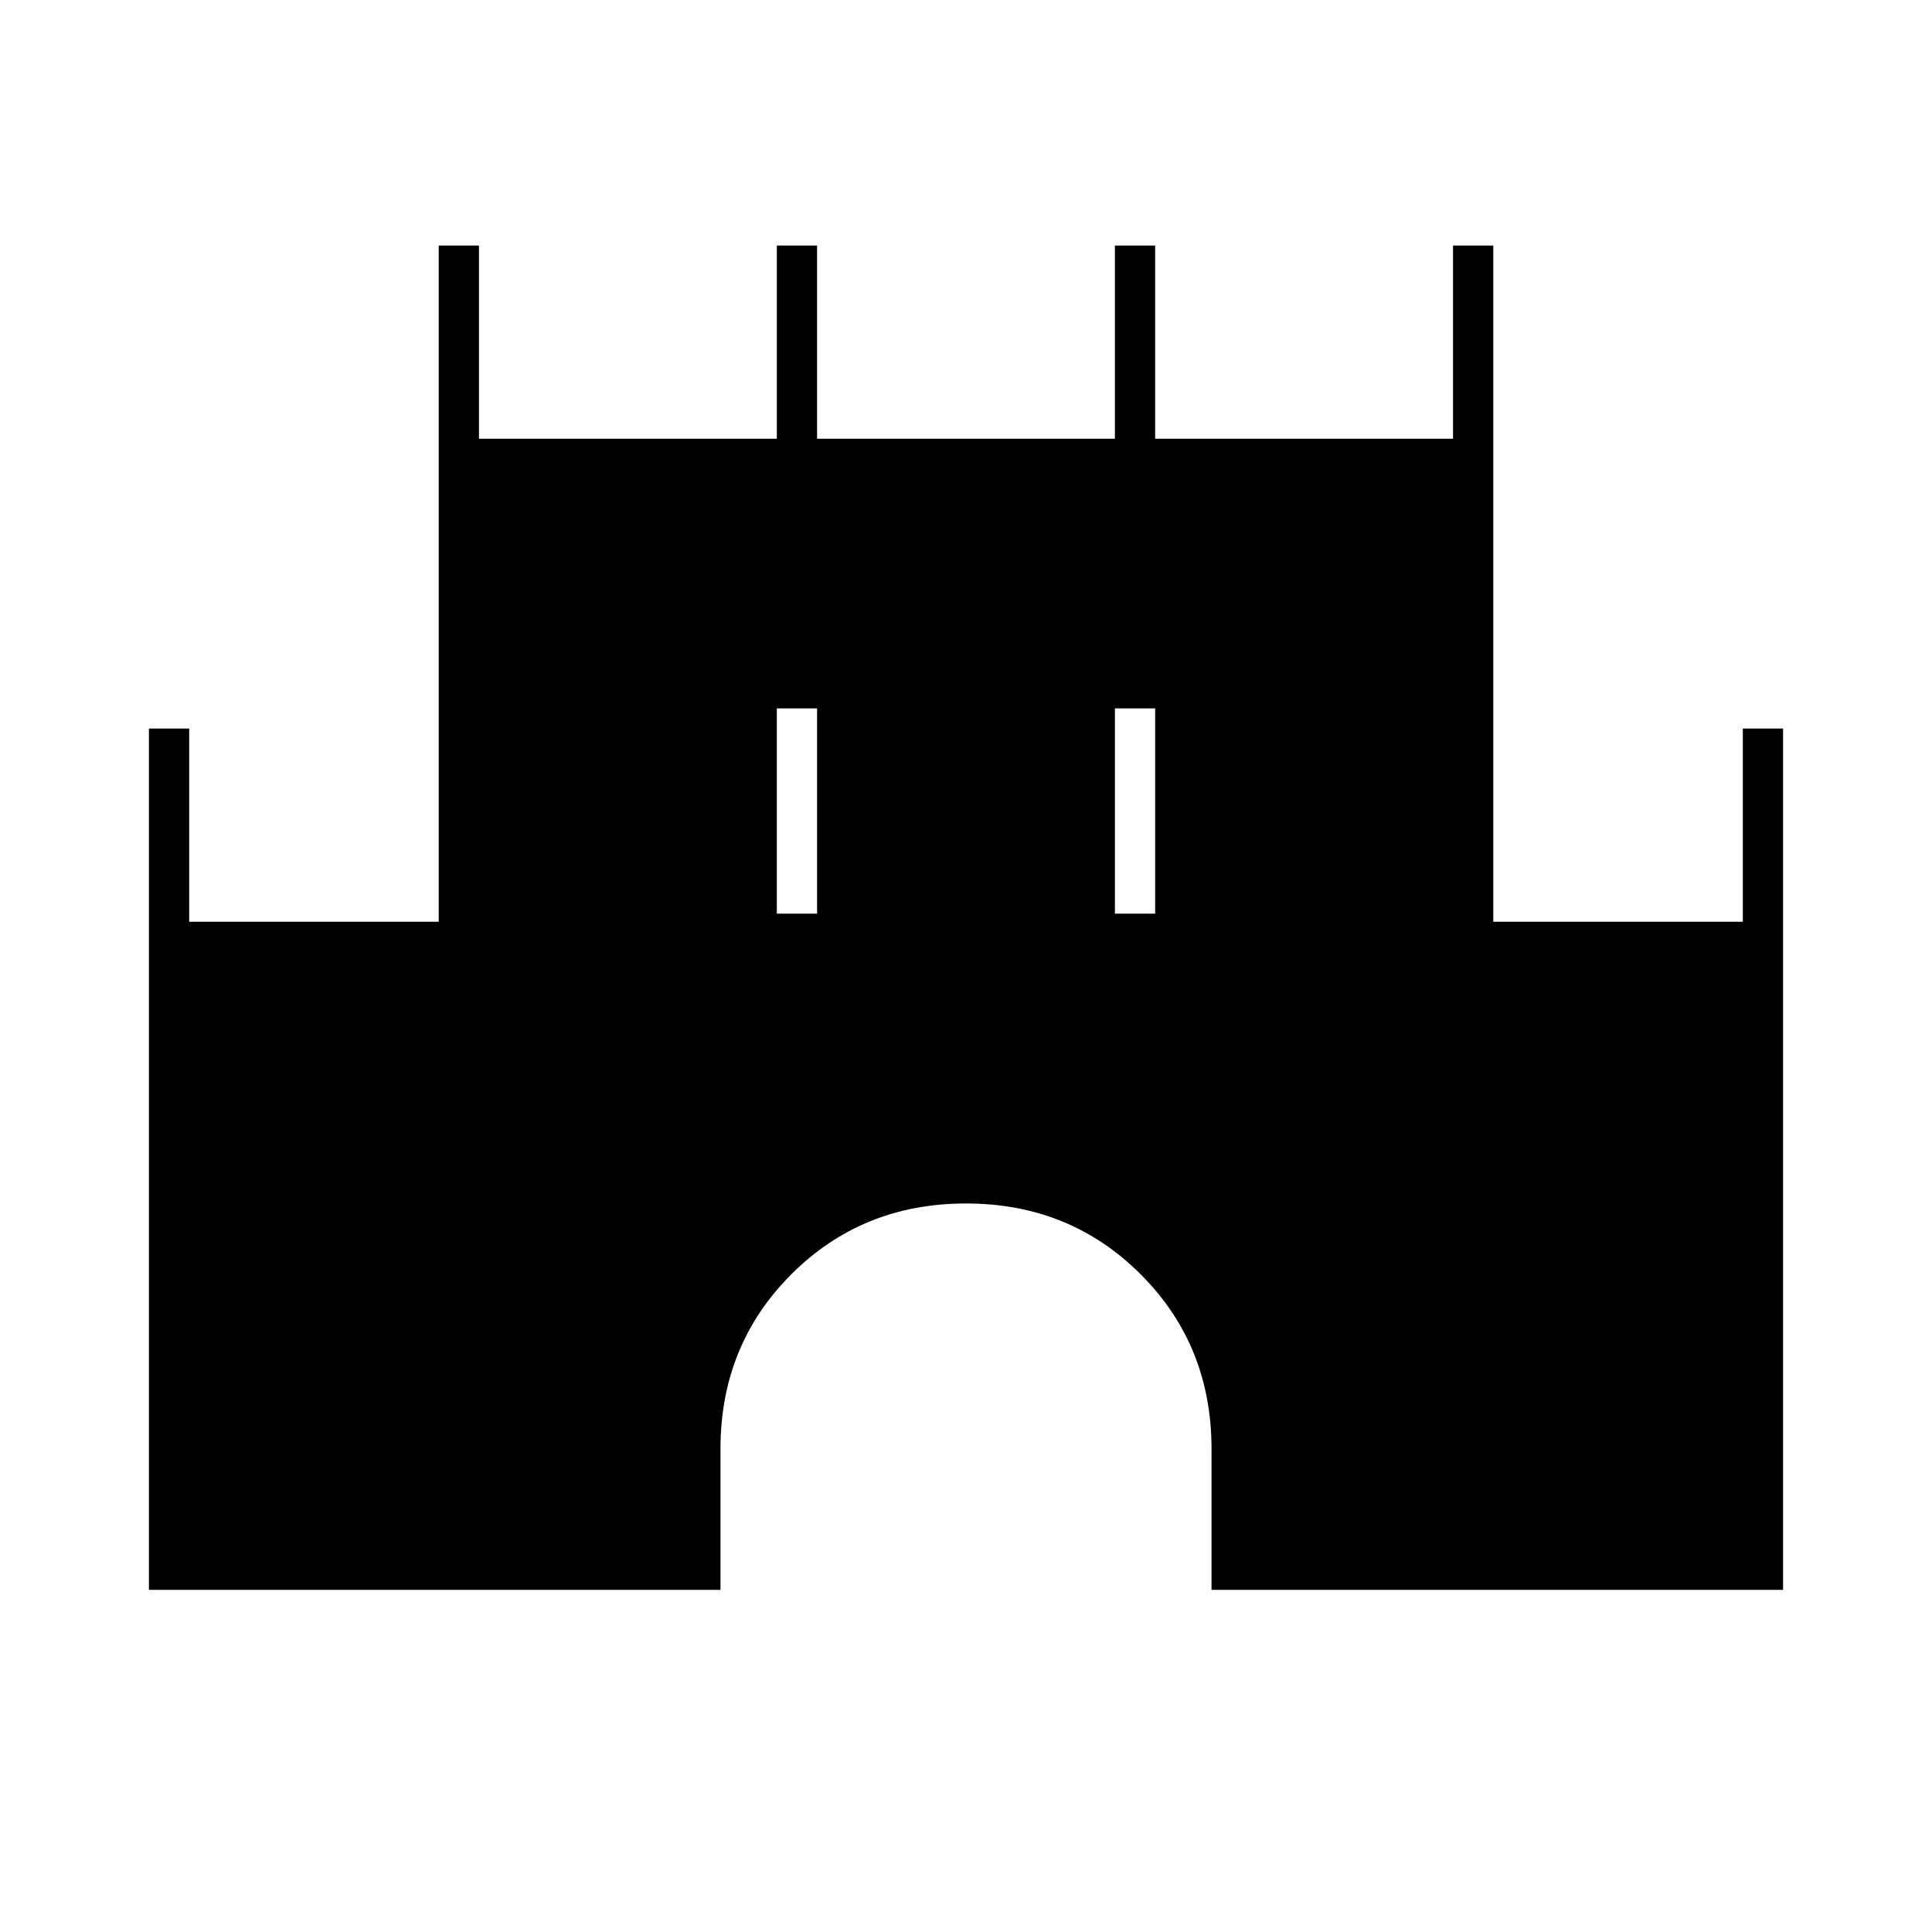 <svg xmlns="http://www.w3.org/2000/svg" height="20" viewBox="0 -960 960 960" width="20"><path d="M74-170v-428h20v96h124v-336h20v96h148v-96h20v96h148v-96h20v96h148v-96h20v336h124v-96h20v428H602v-70q0-51.6-35.2-86.8Q531.6-362 480-362q-51.6 0-86.8 35.2Q358-291.6 358-240v70H74Zm312-336h20v-102h-20v102Zm168 0h20v-102h-20v102Z"/></svg>